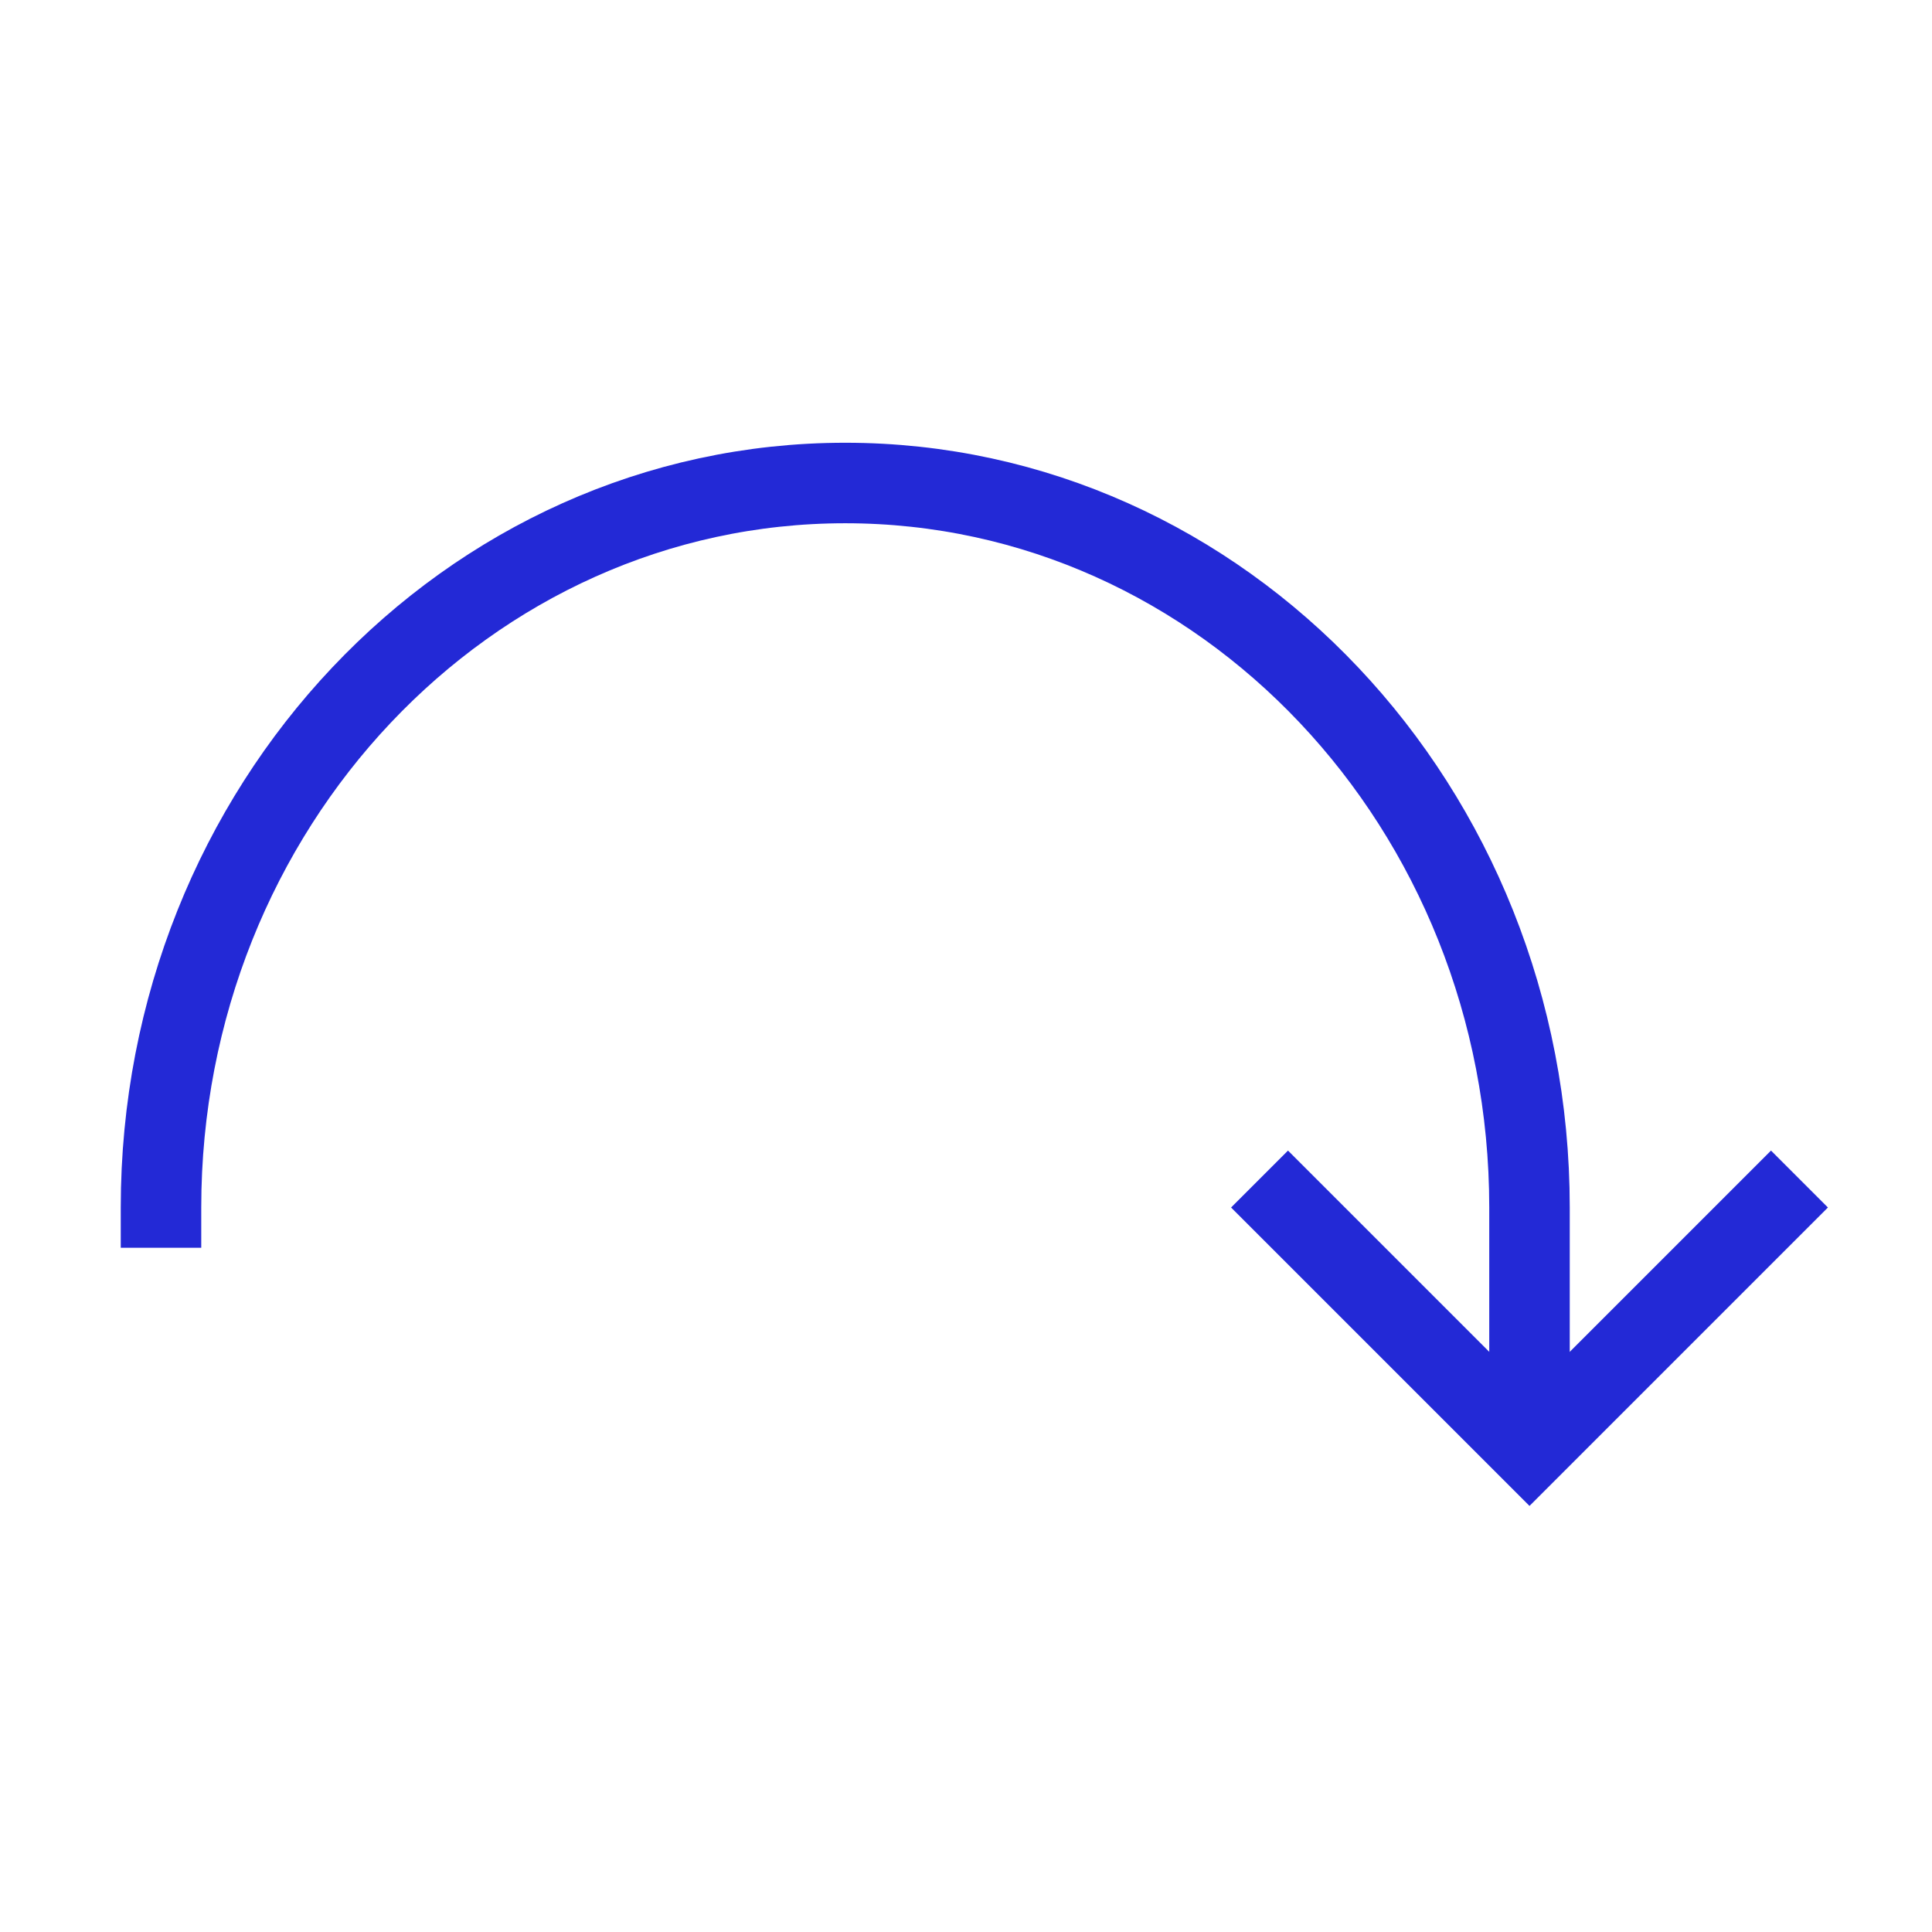 <svg role="img" xmlns="http://www.w3.org/2000/svg" width="48px" height="48px" viewBox="0 0 24 24" aria-labelledby="backRightIconTitle" stroke="#2329D6" stroke-width="1" stroke-linecap="square" stroke-linejoin="miter" fill="none" color="#2329D6"> <title id="backRightIconTitle">Turn Back</title> <path d="M19,17 L19,15 C19,10.029 15.194,6 10.5,6 C5.806,6 2,10.029 2,15"/> <polyline points="16 15 19 18 22 15"/> </svg>
